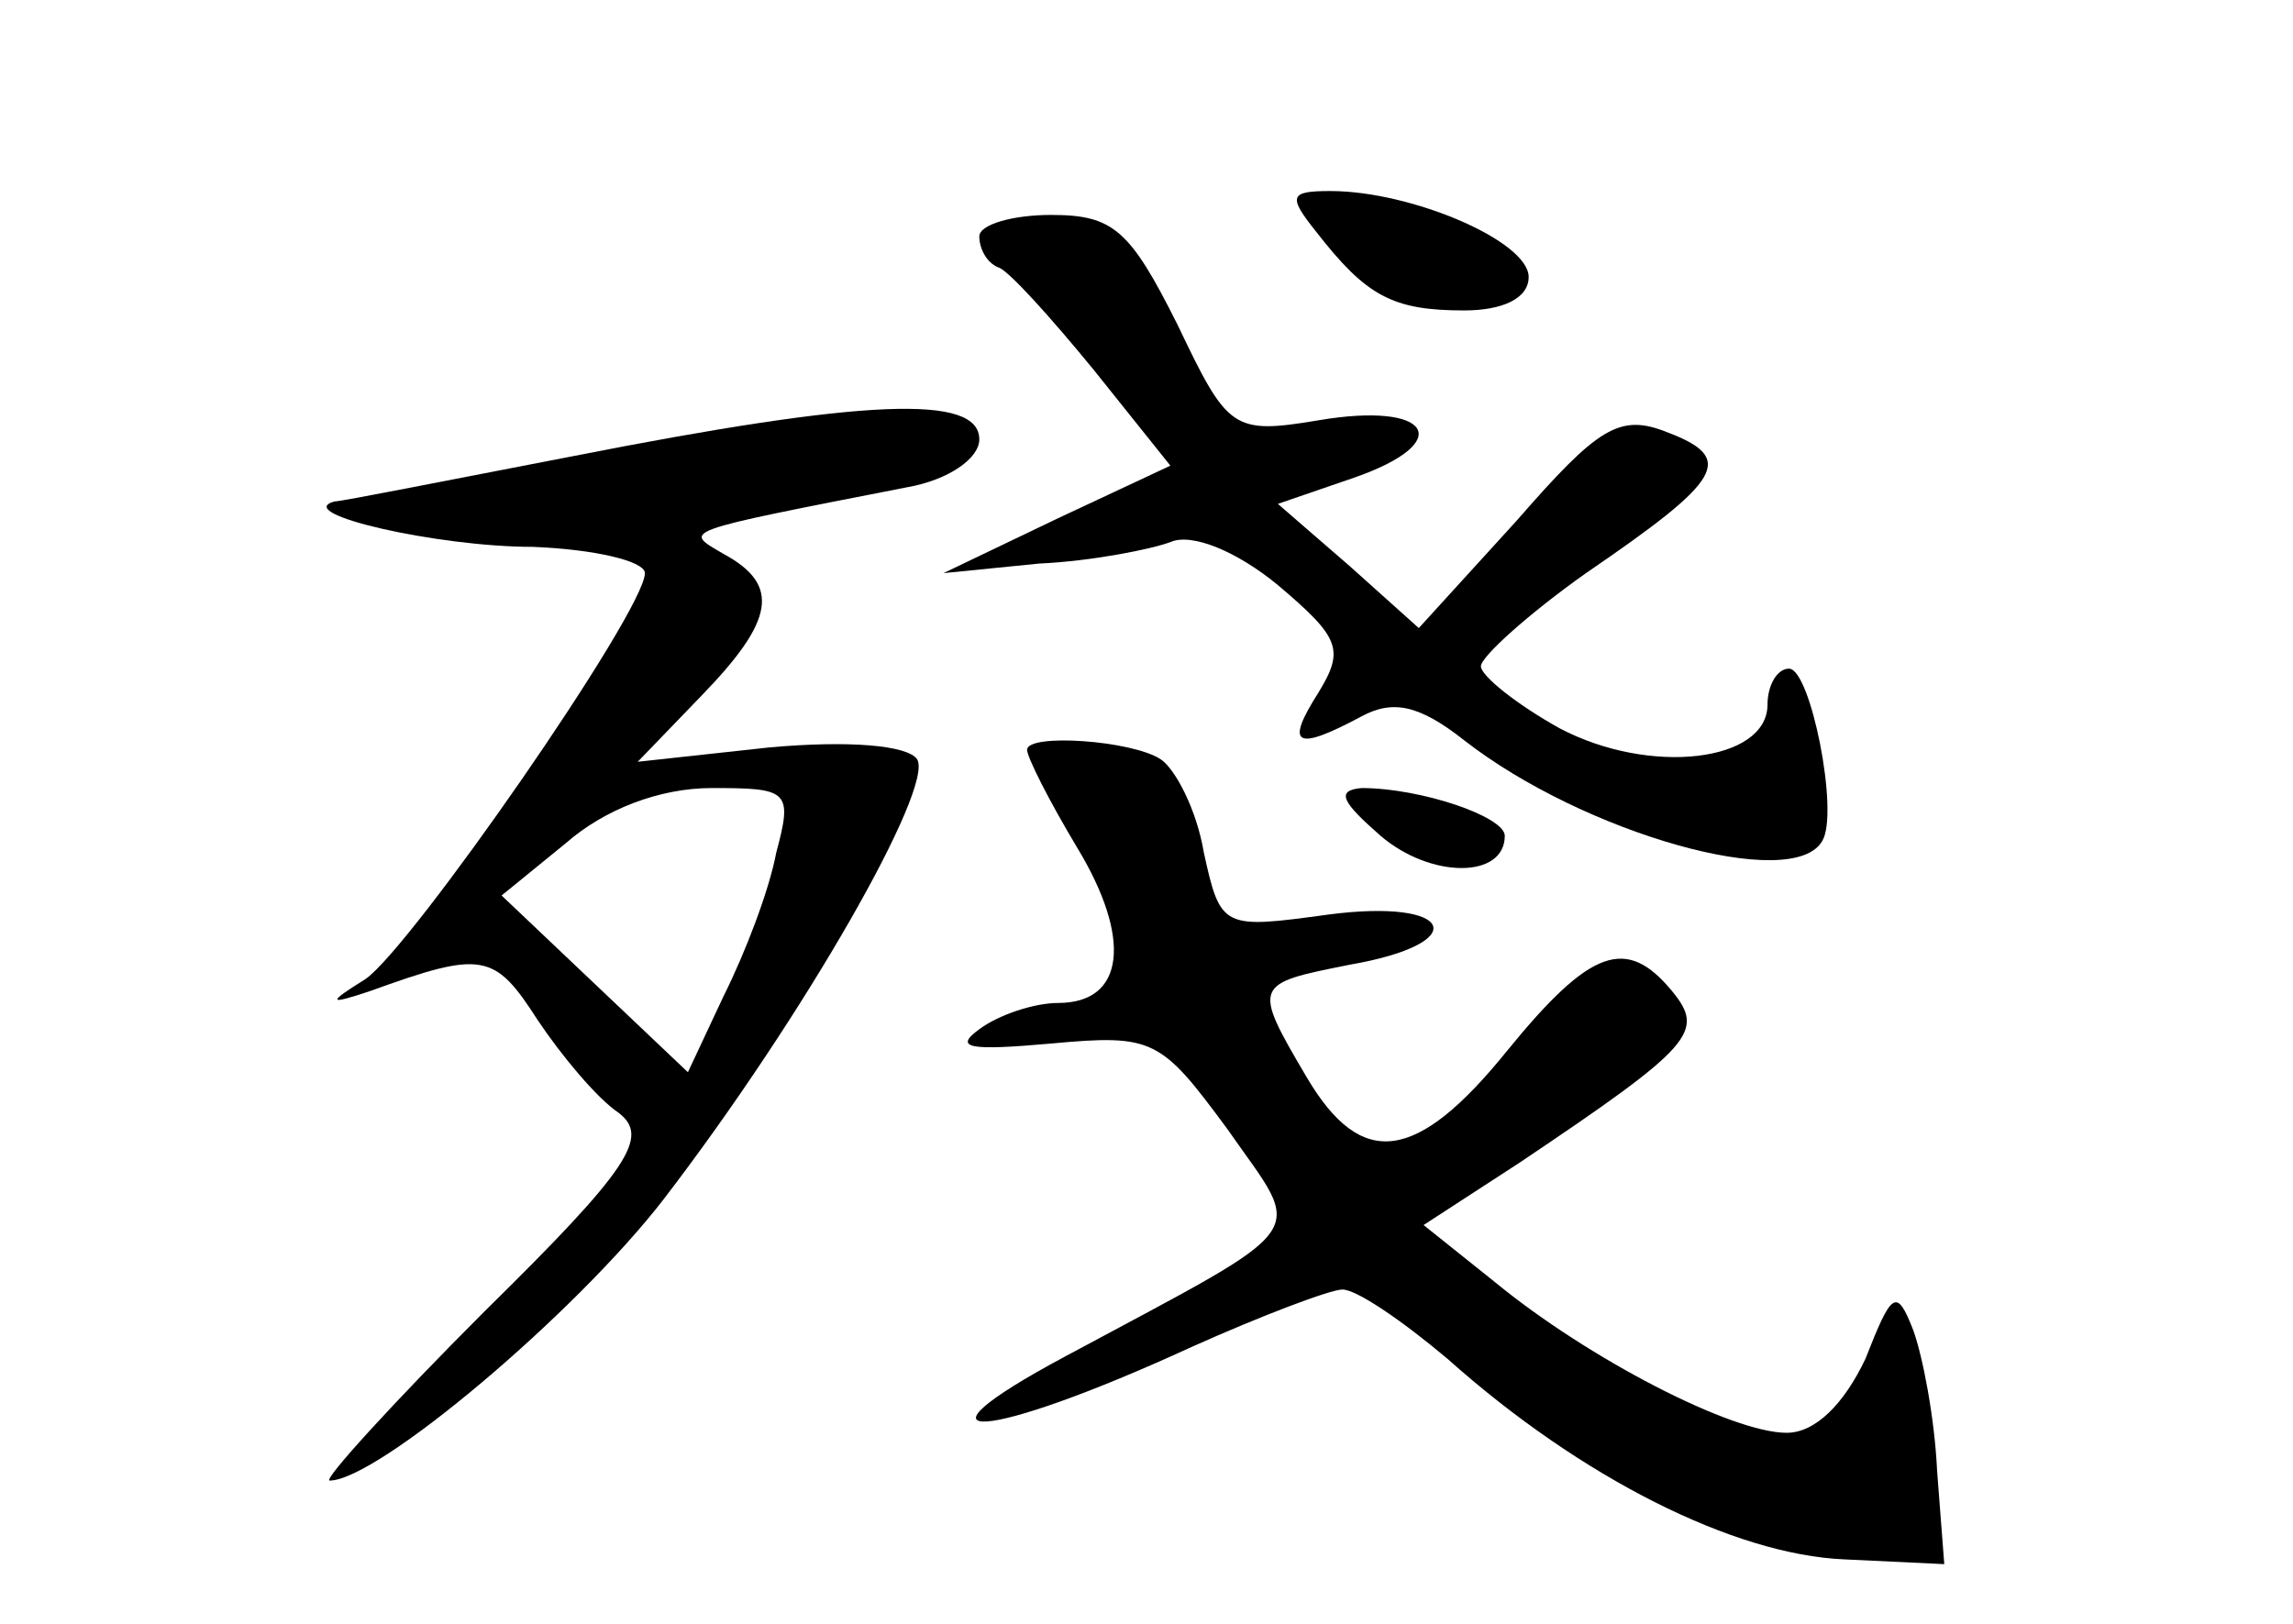 <?xml version="1.0" standalone="no"?>
<!DOCTYPE svg PUBLIC "-//W3C//DTD SVG 20010904//EN"
 "http://www.w3.org/TR/2001/REC-SVG-20010904/DTD/svg10.dtd">
<svg version="1.0" xmlns="http://www.w3.org/2000/svg"
 width="96pt" height="68pt" viewBox="0 0 96 68"
 preserveAspectRatio="xMidYMid meet">
<g transform="translate(0,68) scale(0.1,-0.1)"
fill="#000000" stroke="none">
<path d="M551 583 c21 -27 32 -33 62 -33 16 0 27 5 27 14 0 15 -49 36 -83 36
-17 0 -18 -2 -6 -17z"/>
<path d="M410 581 c0 -5 3 -11 8 -13 4 -1 22 -21 40 -43 l32 -40 -47 -22 -48
-23 40 4 c22 1 47 6 55 9 9 4 28 -4 45 -18 26 -22 28 -27 17 -45 -14 -22 -10
-25 18 -10 13 7 24 5 43 -10 50 -39 138 -64 150 -42 7 12 -5 72 -14 72 -5 0
-9 -7 -9 -15 0 -24 -49 -30 -87 -10 -18 10 -33 22 -33 26 0 4 20 22 44 39 57
39 63 48 34 59 -20 8 -29 2 -63 -37 l-41 -45 -29 26 -30 26 32 11 c43 15 32
32 -15 24 -36 -6 -38 -4 -59 40 -20 40 -27 46 -53 46 -16 0 -30 -4 -30 -9z"/>
<path d="M240 489 c-52 -10 -97 -19 -100 -19 -18 -5 43 -19 83 -19 26 -1 47
-6 47 -11 0 -16 -98 -157 -117 -170 -16 -10 -16 -11 2 -5 47 17 52 16 70 -12
10 -15 25 -33 34 -39 13 -10 5 -23 -56 -83 -39 -39 -68 -71 -65 -71 20 0 103
70 140 118 59 77 113 172 106 184 -4 6 -29 8 -62 5 l-55 -6 27 28 c30 31 33
46 9 59 -17 10 -20 9 77 28 17 3 30 12 30 20 0 19 -48 17 -170 -7z m85 -166
c-3 -16 -13 -42 -22 -60 l-15 -32 -39 37 -39 37 27 22 c16 14 39 23 61 23 32
0 34 -1 27 -27z"/>
<path d="M430 366 c0 -3 9 -21 21 -41 23 -38 20 -65 -8 -65 -10 0 -25 -5 -33
-11 -11 -8 -4 -9 30 -6 43 4 46 2 74 -36 32 -46 38 -38 -68 -95 -71 -38 -34
-36 53 4 29 13 58 24 63 24 6 0 25 -13 44 -29 56 -50 120 -82 166 -84 l42 -2
-3 39 c-1 22 -6 48 -10 59 -7 18 -9 16 -20 -12 -9 -19 -21 -31 -33 -31 -23 0
-83 31 -122 63 l-30 24 40 26 c73 49 78 55 64 72 -19 23 -34 18 -69 -25 -38
-47 -61 -50 -84 -11 -23 39 -22 39 18 47 52 9 44 28 -9 21 -44 -6 -45 -6 -52
26 -3 18 -12 35 -18 39 -12 8 -56 11 -56 4z"/>
<path d="M578 330 c21 -18 52 -18 52 0 0 8 -35 20 -60 20 -11 -1 -8 -6 8 -20z"/>
</g>
</svg>
